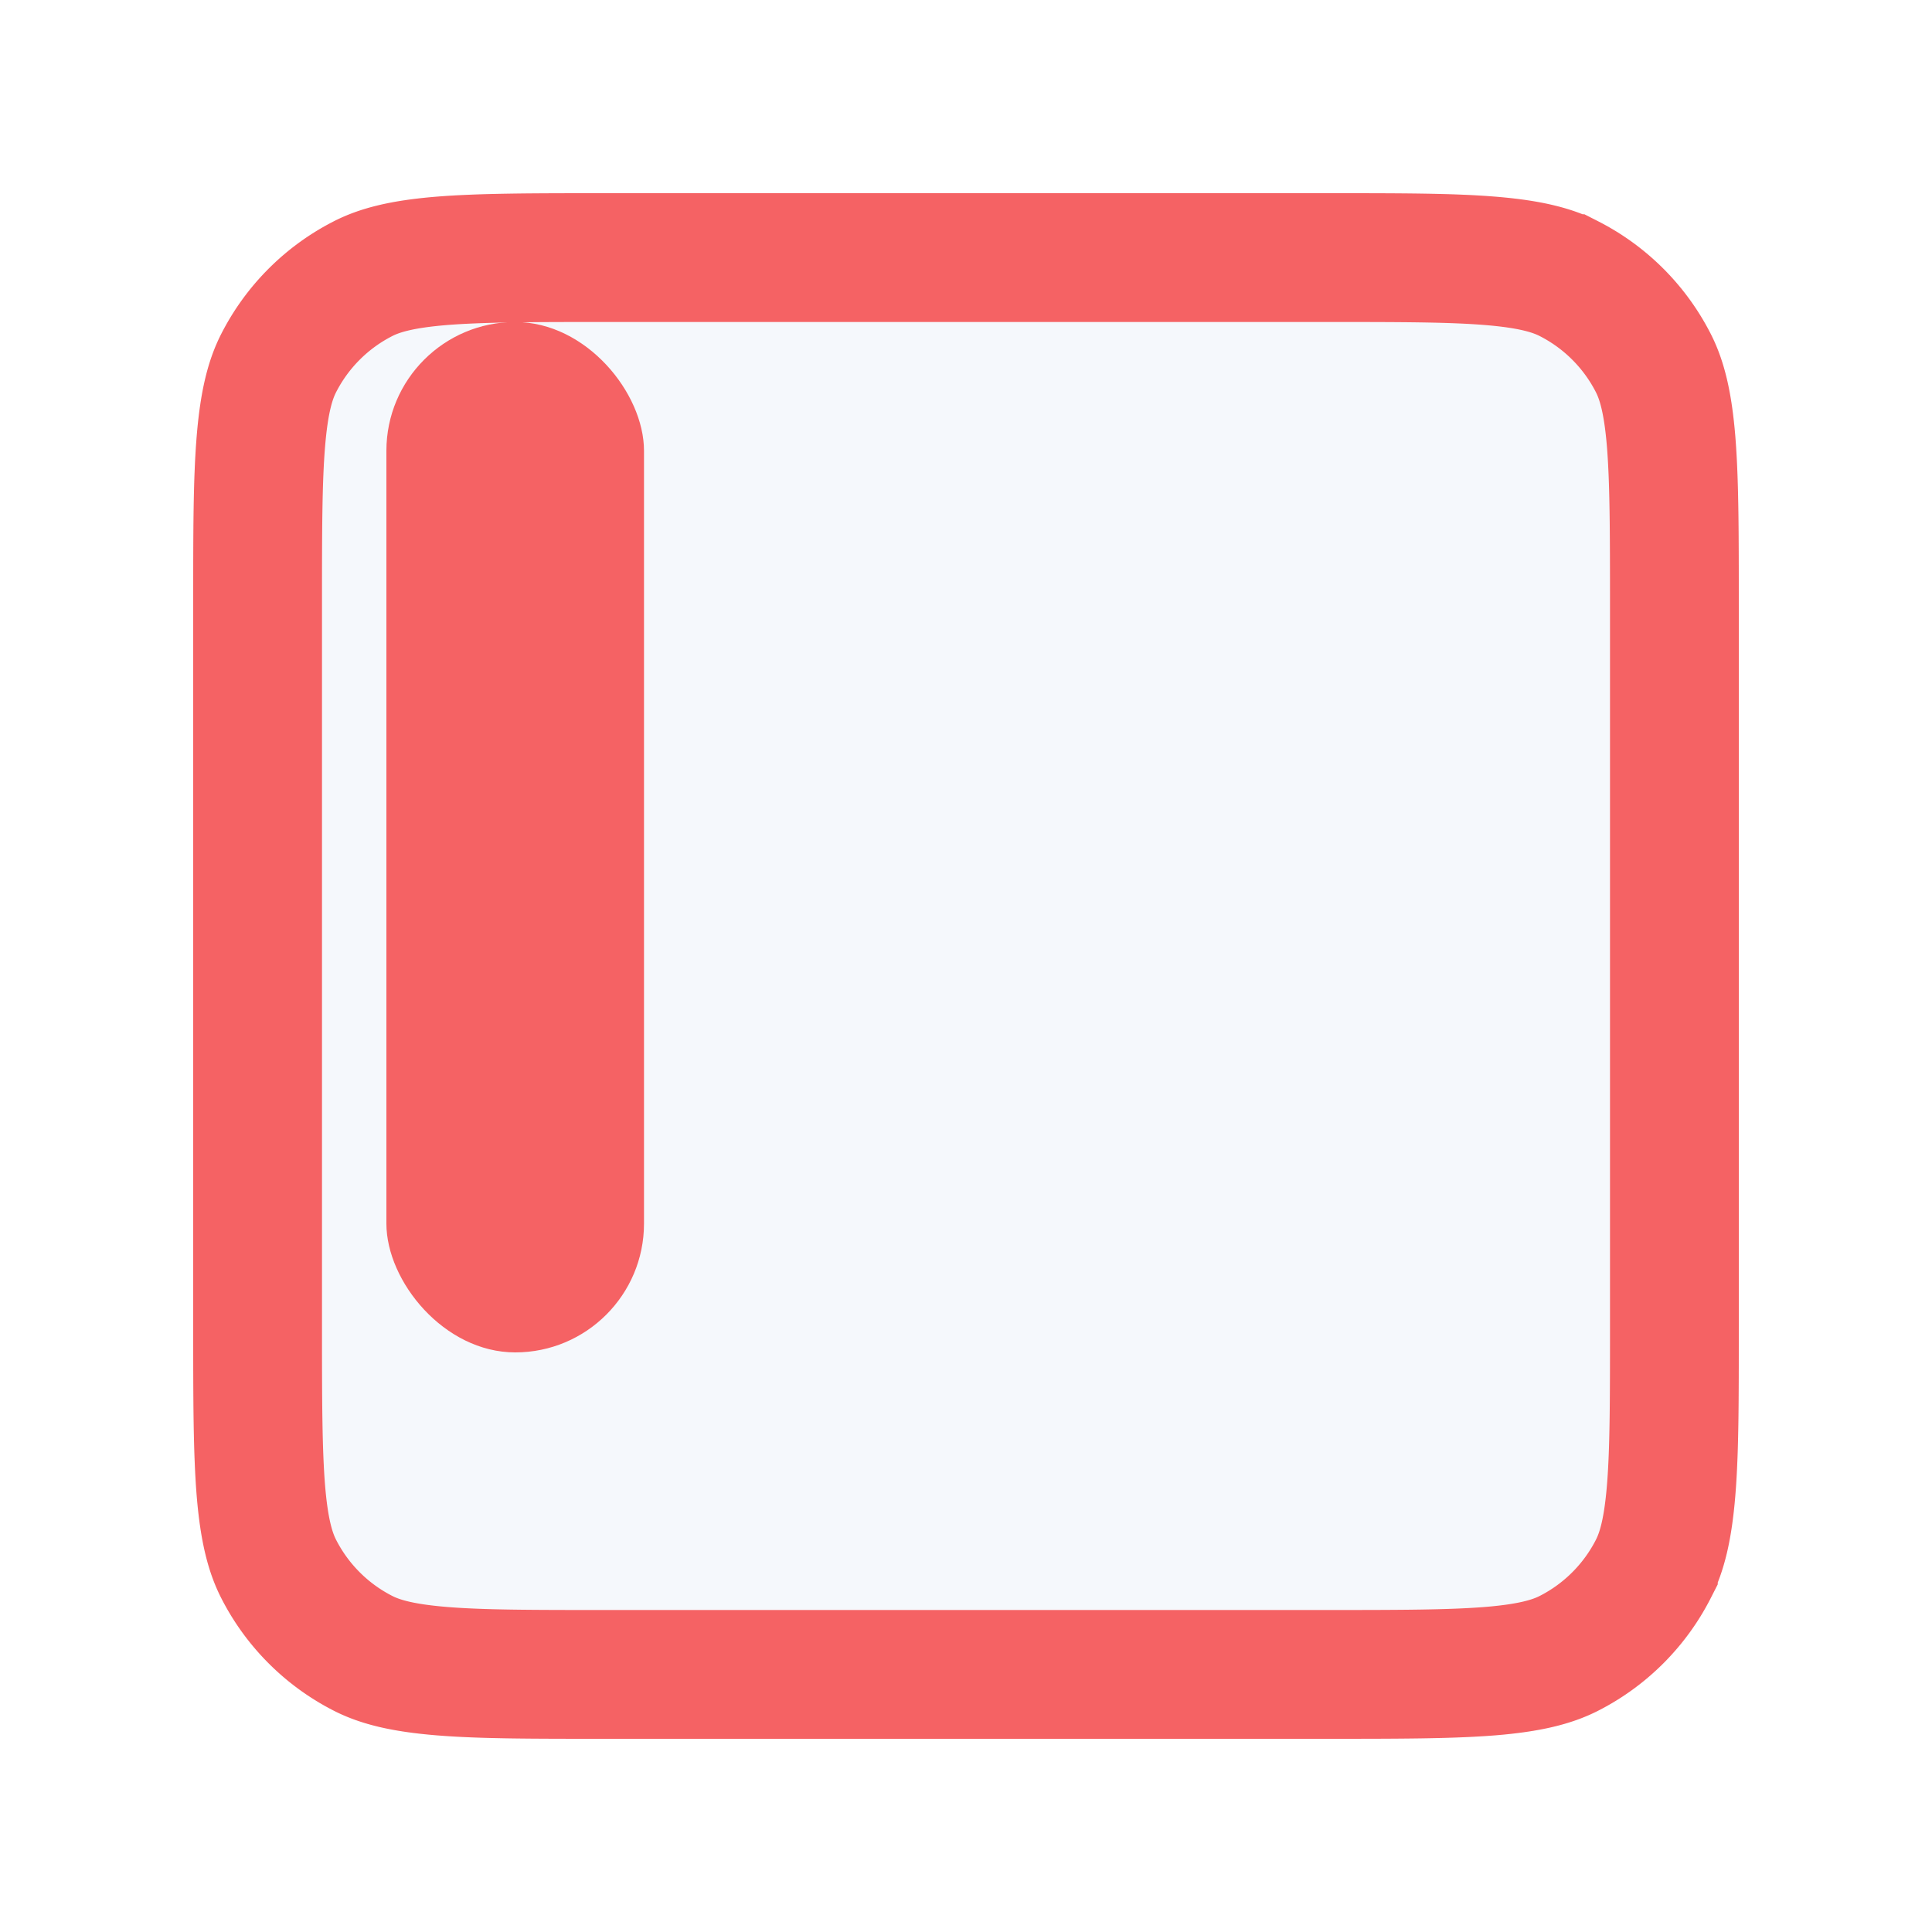 <svg width="30" height="30" fill="none" xmlns="http://www.w3.org/2000/svg"><g filter="url(#filter0_d)"><path fill-rule="evenodd" clip-rule="evenodd" d="M3 7.4c0-2.24 0-3.36.436-4.216a4 4 0 011.748-1.748C6.04 1 7.16 1 9.4 1h11.2c2.24 0 3.36 0 4.216.436a4 4 0 011.748 1.748C27 4.04 27 5.16 27 7.4v11.2c0 2.24 0 3.36-.436 4.216a4 4 0 01-1.748 1.748C23.96 25 22.84 25 20.6 25H9.4c-2.24 0-3.36 0-4.216-.436a4 4 0 01-1.748-1.748C3 21.96 3 20.84 3 18.6V7.4z" fill="#F5F8FC"/><path d="M4 7.4c0-1.137 0-1.929.051-2.546.05-.605.142-.953.276-1.216a3 3 0 011.311-1.311c.263-.134.611-.226 1.216-.276C7.471 2.001 8.264 2 9.4 2h11.2c1.137 0 1.929 0 2.546.051.605.05.953.142 1.216.276a3 3 0 011.311 1.311c.134.263.226.611.276 1.216.05.617.051 1.41.051 2.546v11.2c0 1.137 0 1.929-.051 2.546-.05.605-.142.953-.276 1.216a3 3 0 01-1.311 1.311c-.263.134-.611.226-1.216.276-.617.05-1.41.051-2.546.051H9.4c-1.137 0-1.929 0-2.546-.051-.605-.05-.953-.142-1.216-.276a3 3 0 01-1.311-1.311c-.134-.263-.226-.611-.276-1.216C4.001 20.529 4 19.736 4 18.6V7.4z" stroke="#F56264" stroke-width="2"/></g><rect x="6" y="5" width="4" height="16" rx="2" fill="#F56264"/><defs><filter id="filter0_d" x="0" y="0" width="30" height="30" filterUnits="userSpaceOnUse" color-interpolation-filters="sRGB"><feFlood flood-opacity="0" result="BackgroundImageFix"/><feColorMatrix in="SourceAlpha" values="0 0 0 0 0 0 0 0 0 0 0 0 0 0 0 0 0 0 127 0"/><feOffset dy="2"/><feGaussianBlur stdDeviation="1.5"/><feColorMatrix values="0 0 0 0 0.078 0 0 0 0 0.196 0 0 0 0 0.314 0 0 0 0.05 0"/><feBlend in2="BackgroundImageFix" result="effect1_dropShadow"/><feBlend in="SourceGraphic" in2="effect1_dropShadow" result="shape"/></filter></defs></svg>